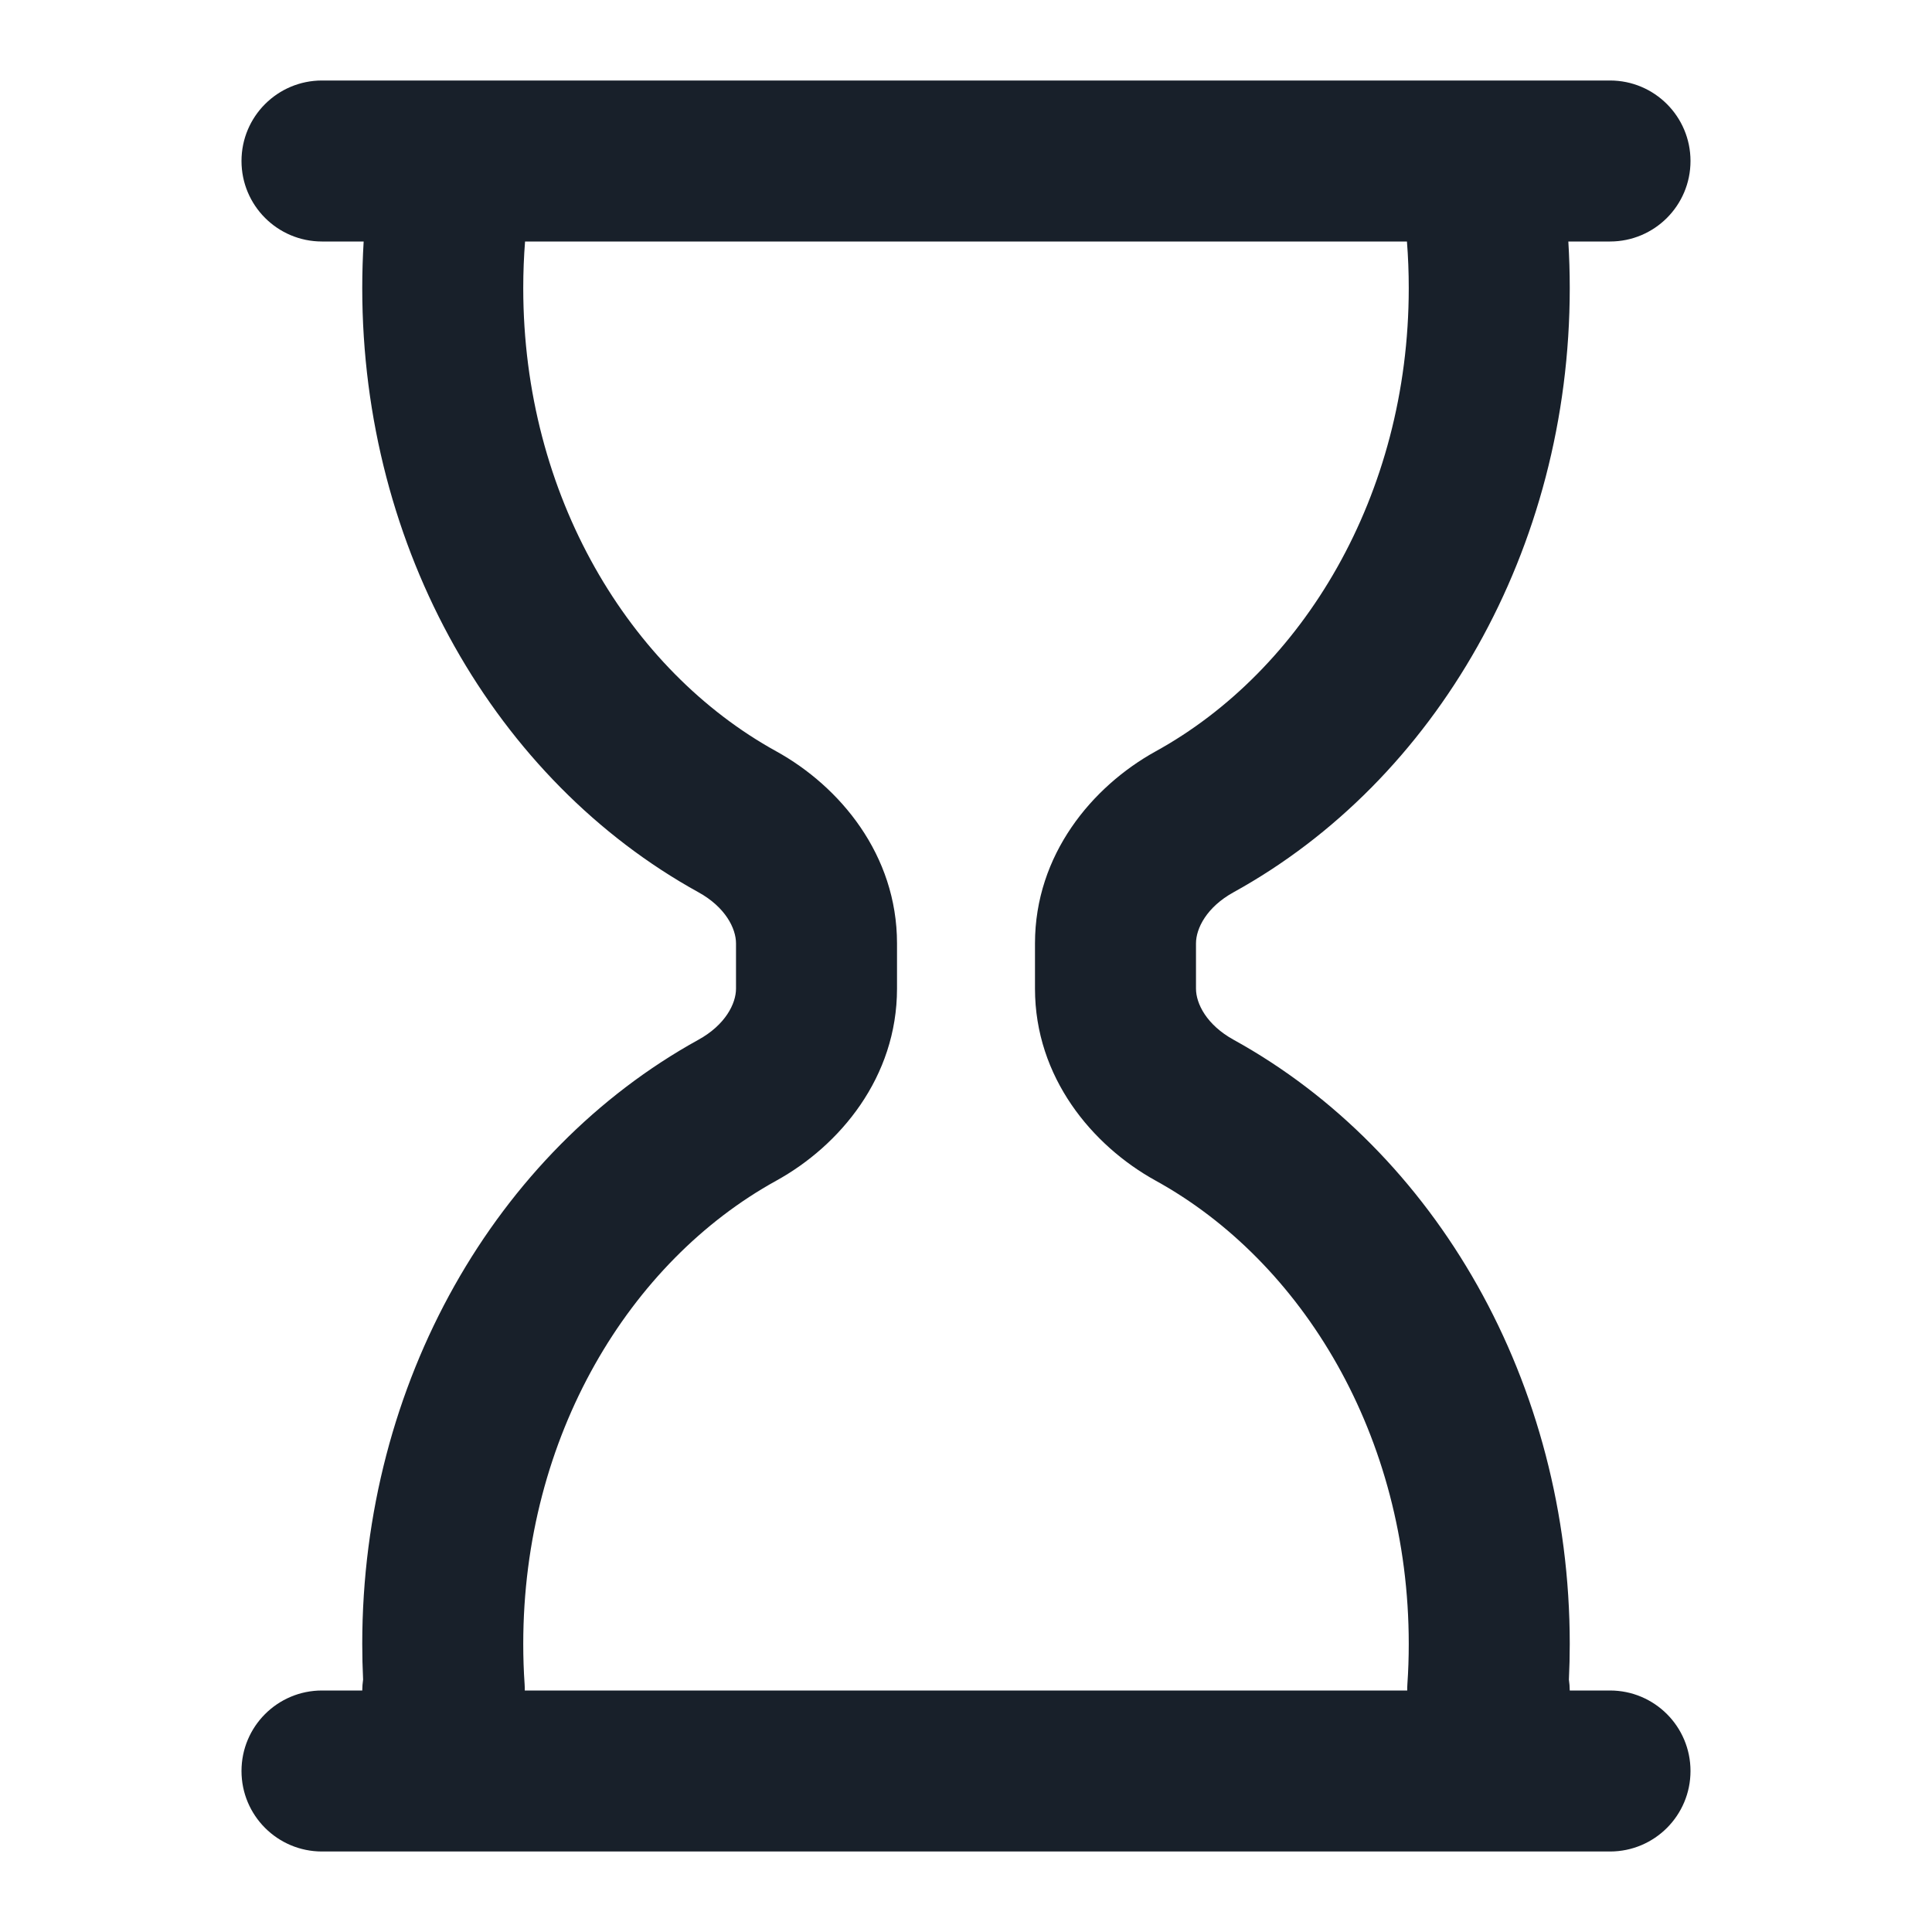 <svg width="48" height="48" viewBox="0 0 48 48" fill="none" xmlns="http://www.w3.org/2000/svg">
<path fill-rule="evenodd" clip-rule="evenodd" d="M8 2C6.895 2 6 2.895 6 4C6 5.105 6.895 6 8 6H9.035C9.012 6.383 9 6.769 9 7.158C9 13.651 12.327 19.395 17.351 22.167C18.022 22.537 18.286 23.066 18.286 23.439V24.562C18.286 24.935 18.022 25.463 17.351 25.833C12.327 28.606 9 34.349 9 40.843C9 41.14 9.007 41.435 9.021 41.729C9.008 41.818 9.001 41.908 9 42H8C6.895 42 6 42.895 6 44C6 45.105 6.895 46 8 46H40C41.105 46 42 45.105 42 44C42 42.895 41.105 42 40 42H39C38.999 41.908 38.992 41.818 38.979 41.729C38.993 41.435 39 41.14 39 40.843C39 34.349 35.673 28.606 30.649 25.833C29.978 25.463 29.714 24.935 29.714 24.562V23.439C29.714 23.066 29.978 22.537 30.649 22.167C35.673 19.395 39 13.651 39 7.158C39 6.769 38.988 6.383 38.965 6H40C41.105 6 42 5.105 42 4C42 2.895 41.105 2 40 2H8ZM13 7.158C13 6.767 13.015 6.381 13.045 6H34.955C34.985 6.381 35 6.767 35 7.158C35 12.323 32.356 16.657 28.716 18.665C27.132 19.539 25.714 21.237 25.714 23.439V24.562C25.714 26.763 27.132 28.462 28.716 29.335C32.356 31.344 35 35.678 35 40.843C35 41.18 34.989 41.515 34.966 41.846C34.963 41.898 34.961 41.949 34.962 42H13.038C13.039 41.949 13.037 41.897 13.034 41.846C13.011 41.515 13 41.18 13 40.843C13 35.678 15.644 31.344 19.284 29.335C20.868 28.462 22.286 26.763 22.286 24.562V23.439C22.286 21.237 20.868 19.539 19.284 18.665C15.644 16.657 13 12.323 13 7.158Z" fill="#18202A"/>
</svg>
